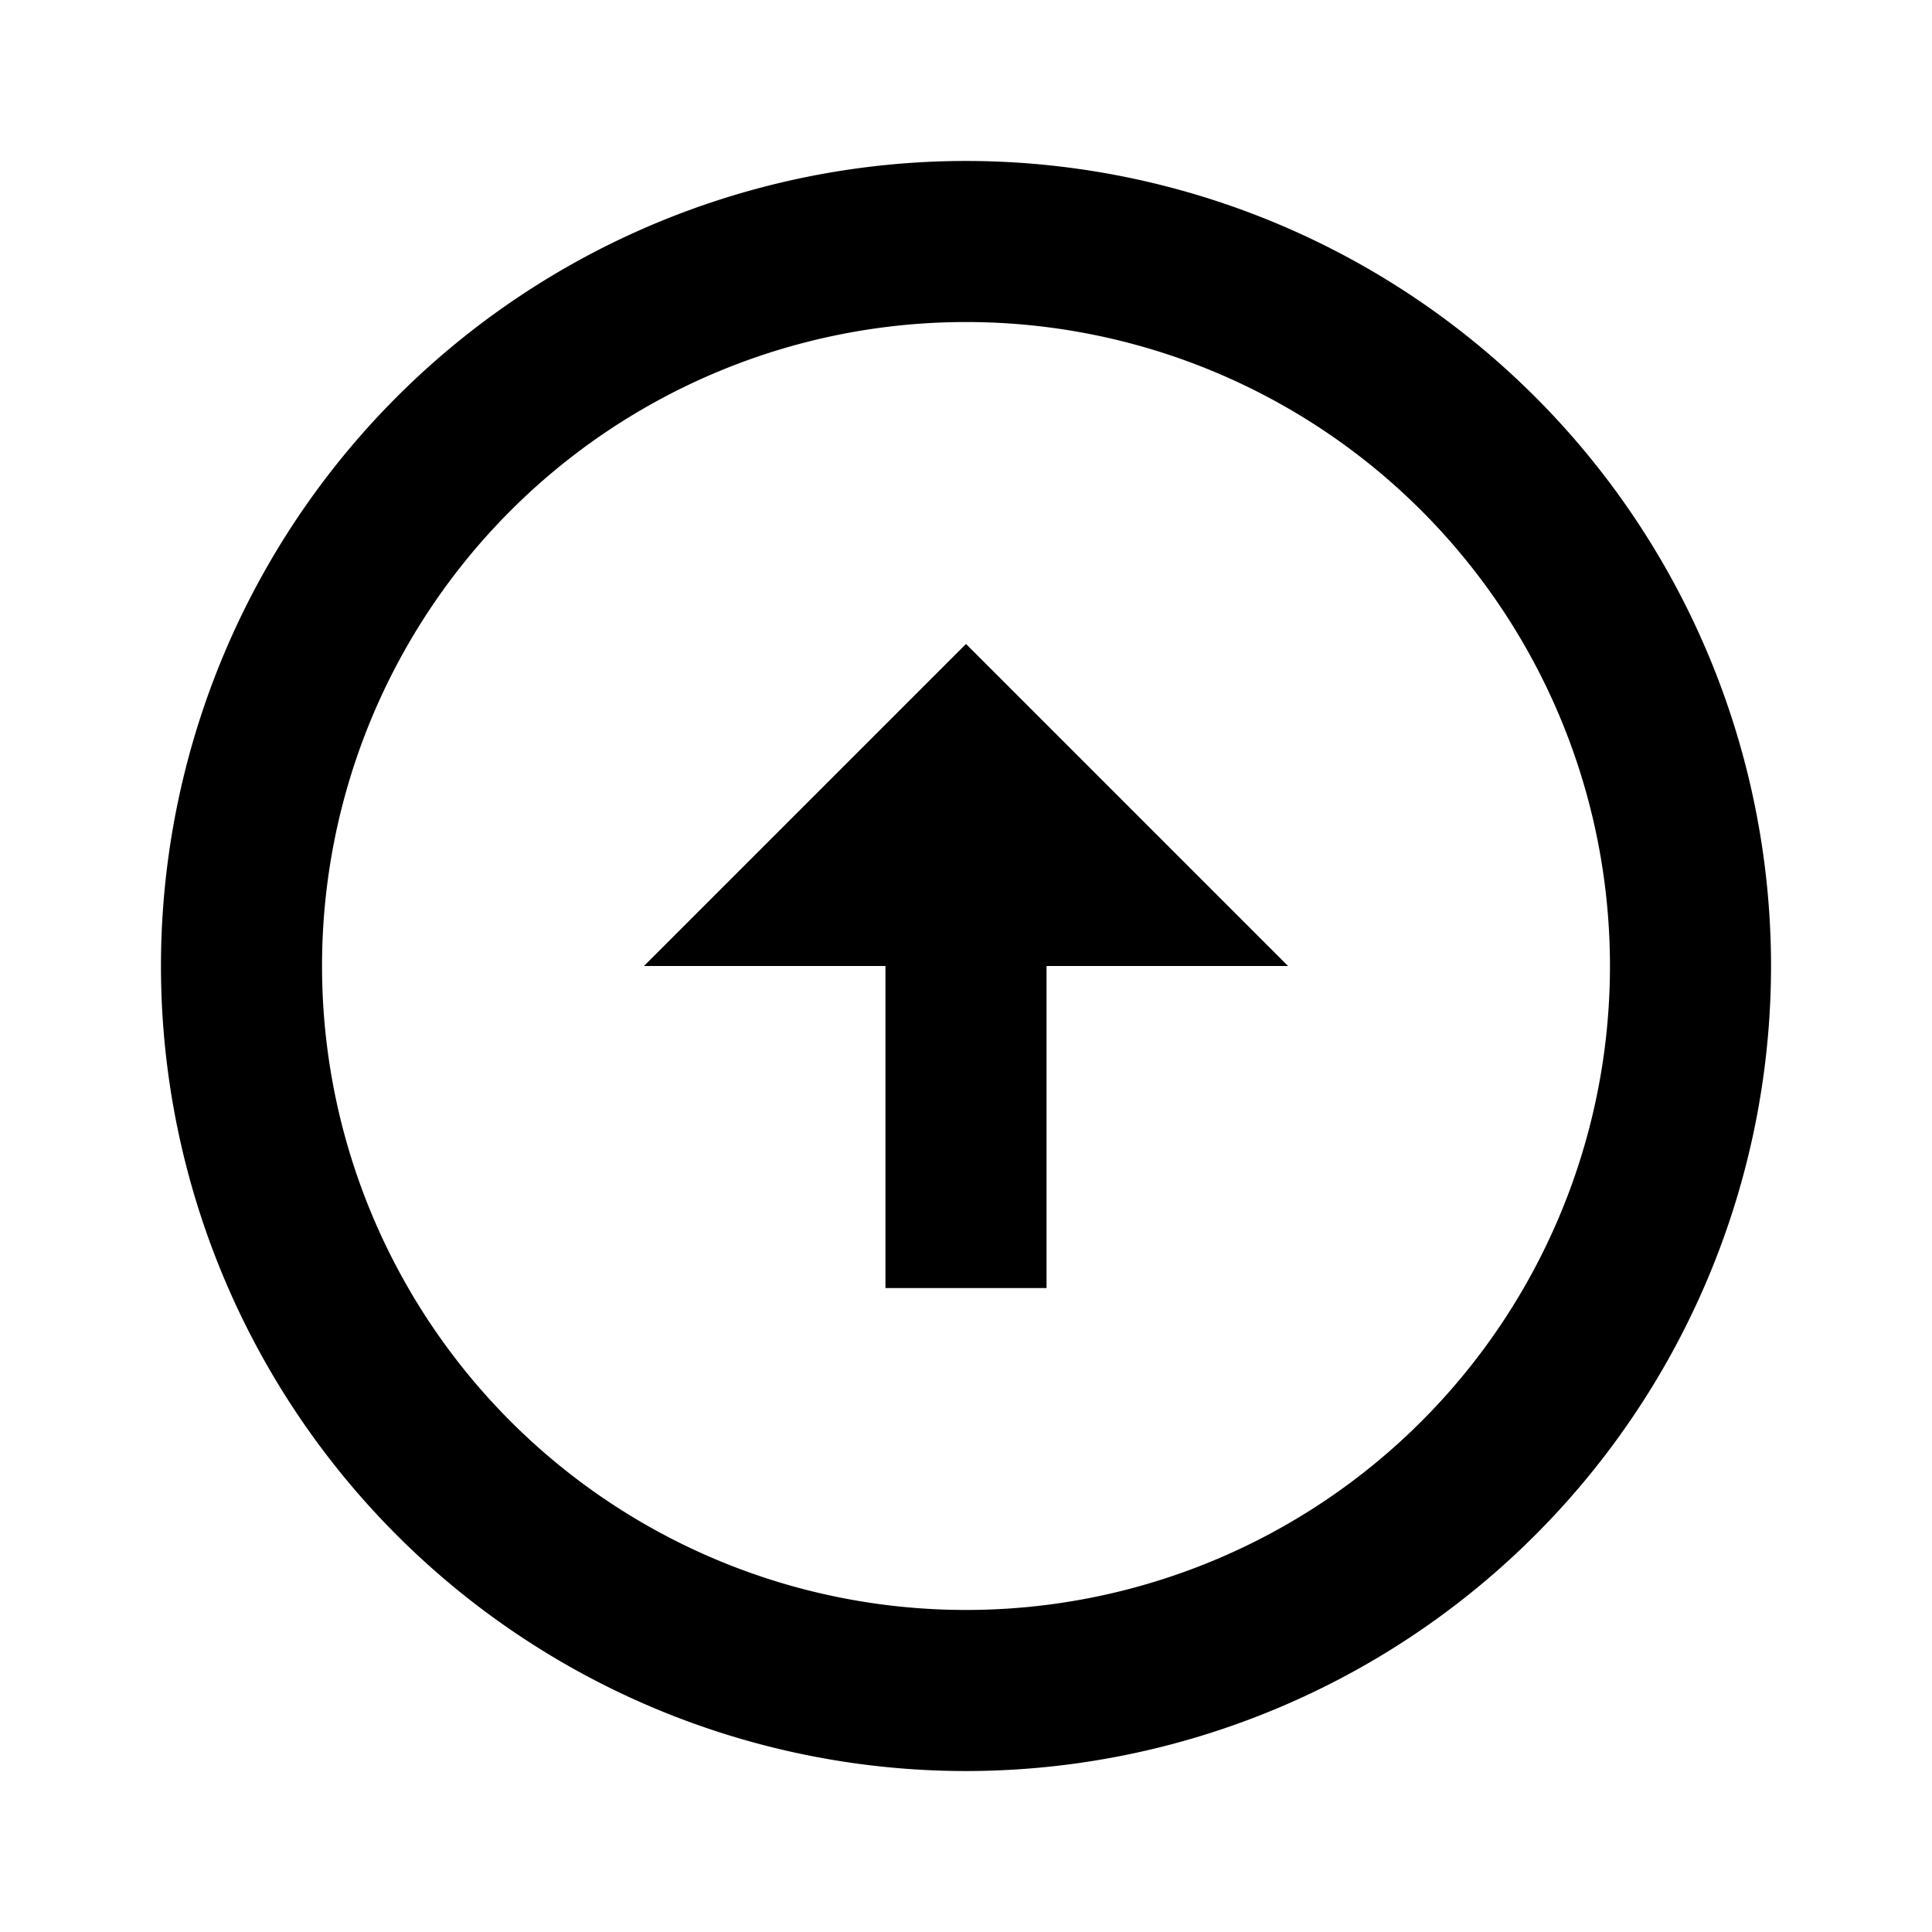 <svg width="16" height="16" xmlns="http://www.w3.org/2000/svg"><path fill-rule="evenodd" clip-rule="evenodd" d="M8 1.333A6.67 6.67 0 0 1 14.667 8 6.67 6.67 0 0 1 8 14.667 6.669 6.669 0 0 1 1.333 8 6.67 6.67 0 0 1 8 1.333zm0 12A5.332 5.332 0 0 0 13.333 8 5.332 5.332 0 0 0 8 2.667 5.332 5.332 0 0 0 2.667 8 5.332 5.332 0 0 0 8 13.333zm.667-2.666V8h2L8 5.333 5.333 8h2v2.667h1.334z"/></svg>